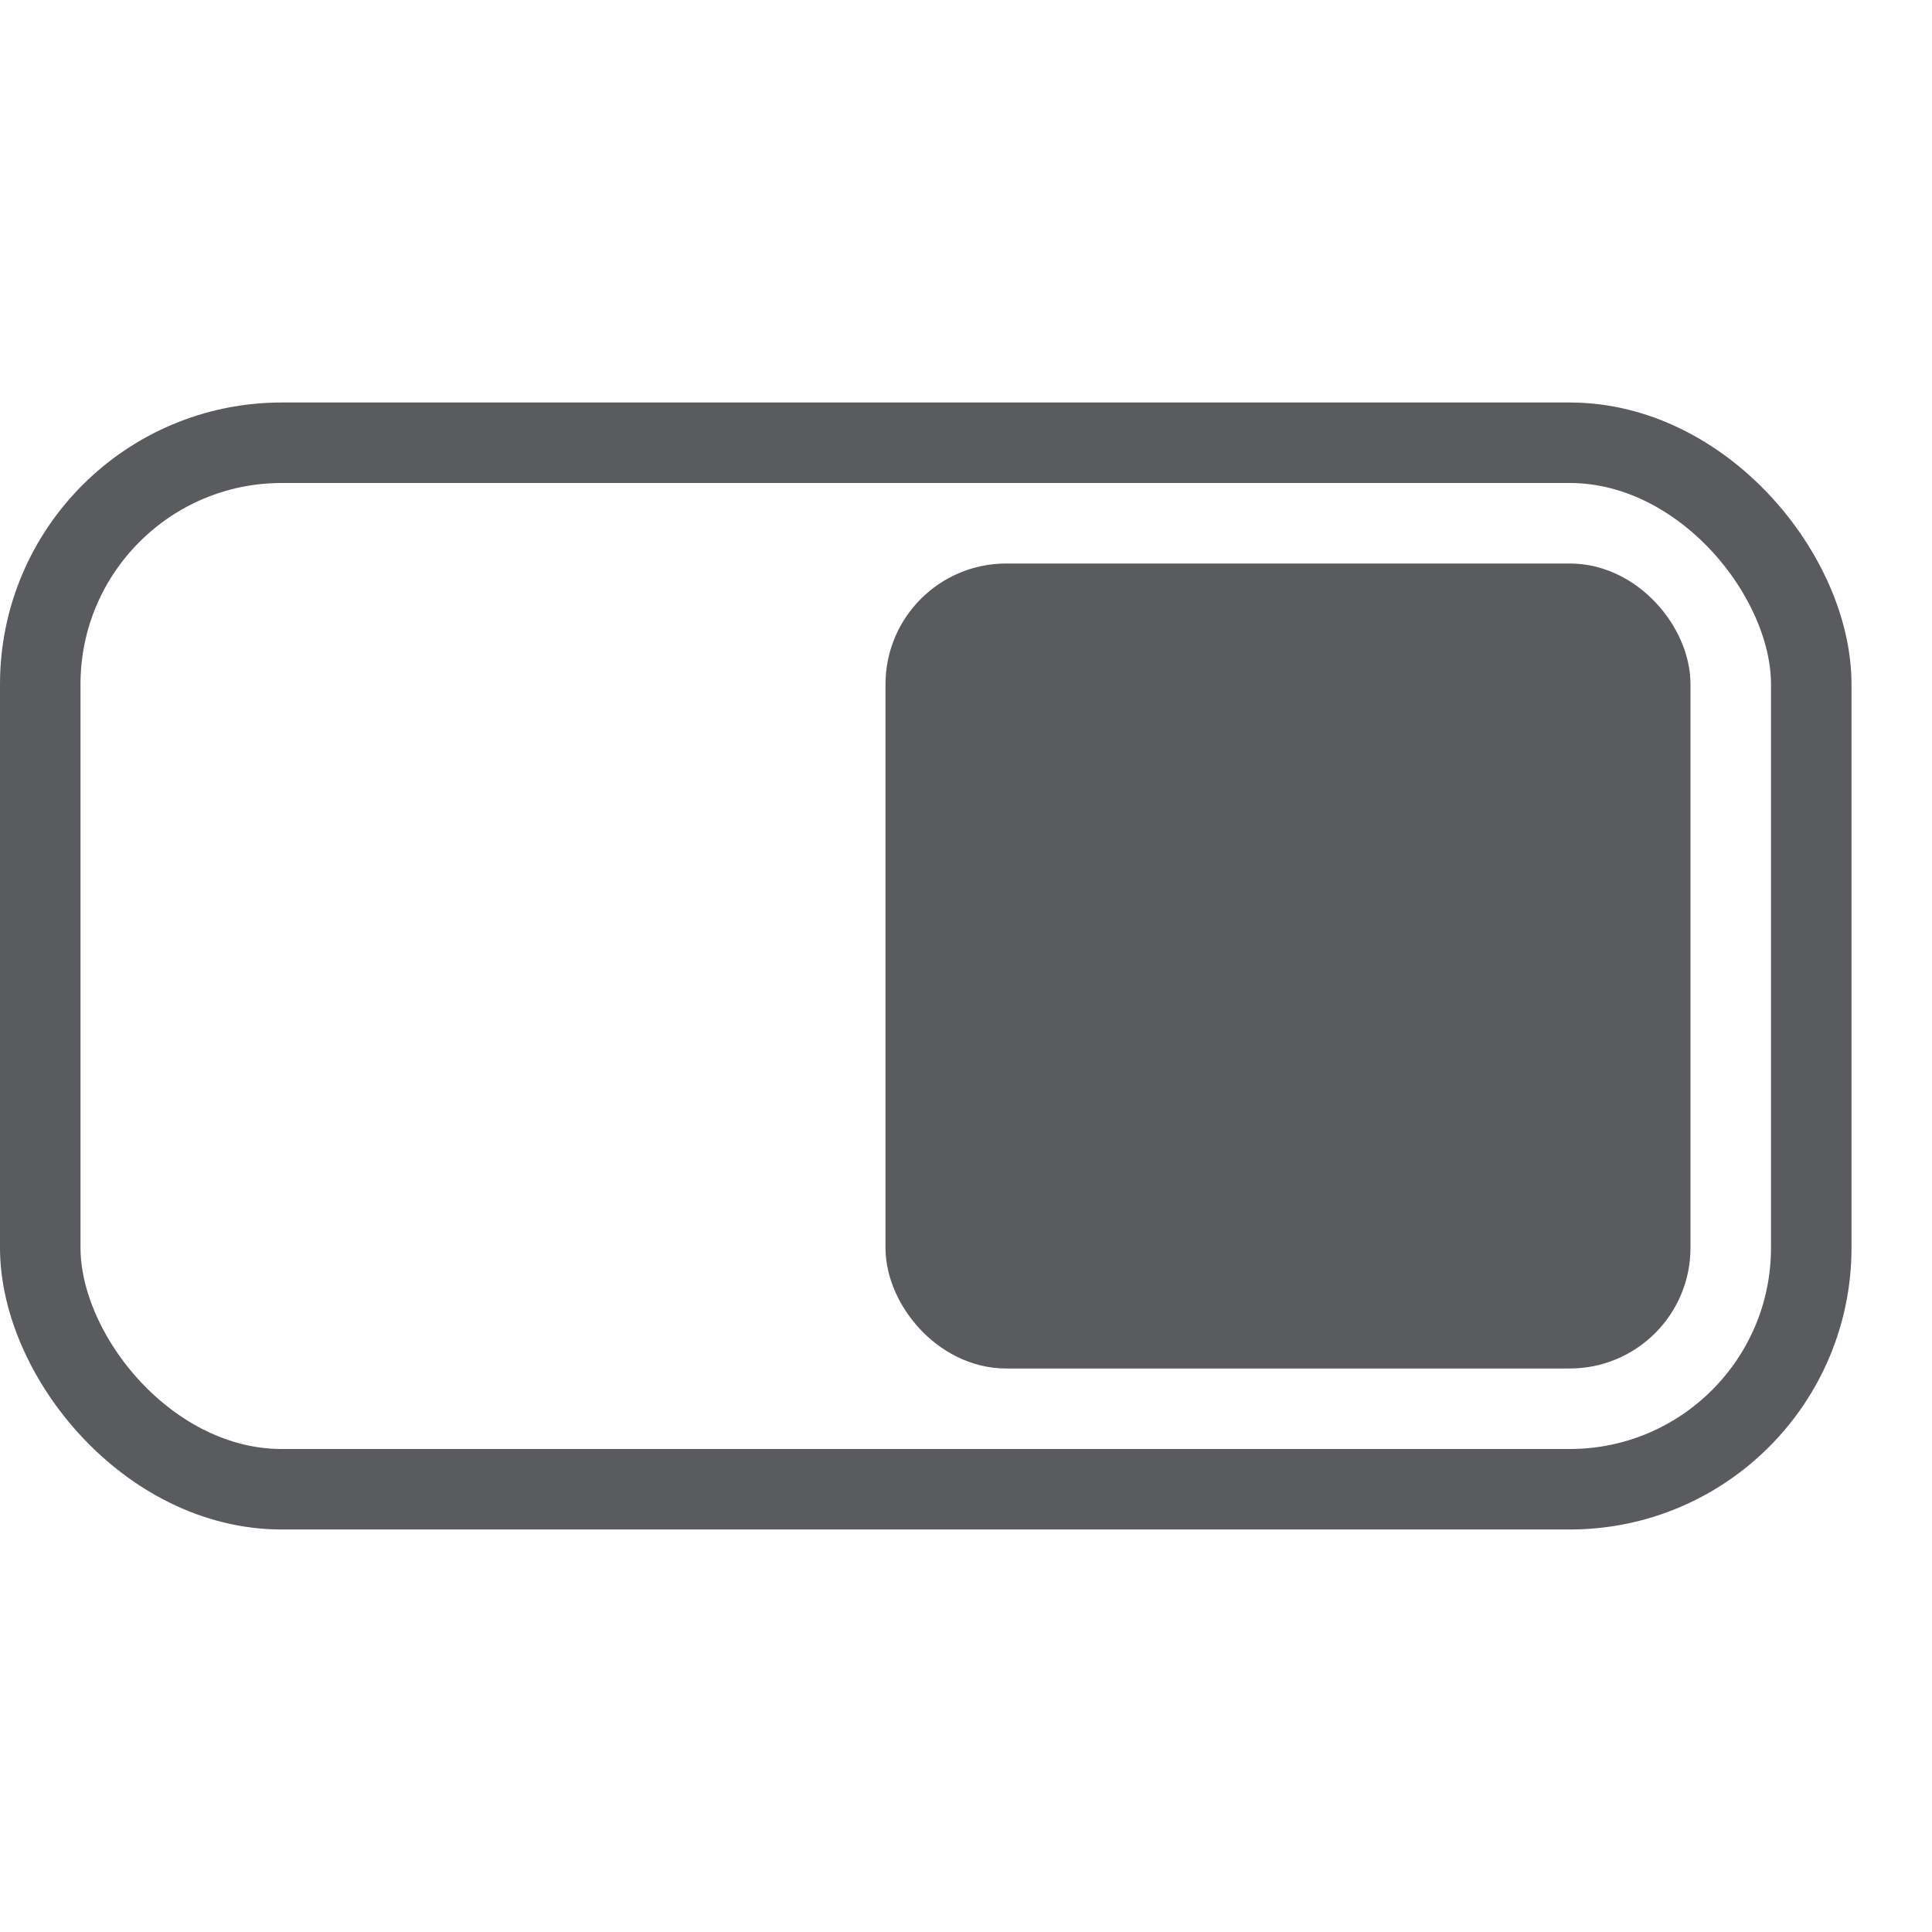 <svg id="Layer_1" data-name="Layer 1" xmlns="http://www.w3.org/2000/svg" viewBox="0 0 24 24"><title>unity-interface-24px-power-on</title><rect x="0.5" y="5.5" width="22" height="13" rx="3" ry="3" transform="translate(23 24) rotate(180)" style="fill:none;stroke:#5a5b5e;stroke-linecap:square;stroke-linejoin:round"/><rect x="11.5" y="7.5" width="9" height="9" rx="1" ry="1" style="fill:#5a5b5e;stroke:#5a5b5e;stroke-linecap:square;stroke-linejoin:round"/></svg>